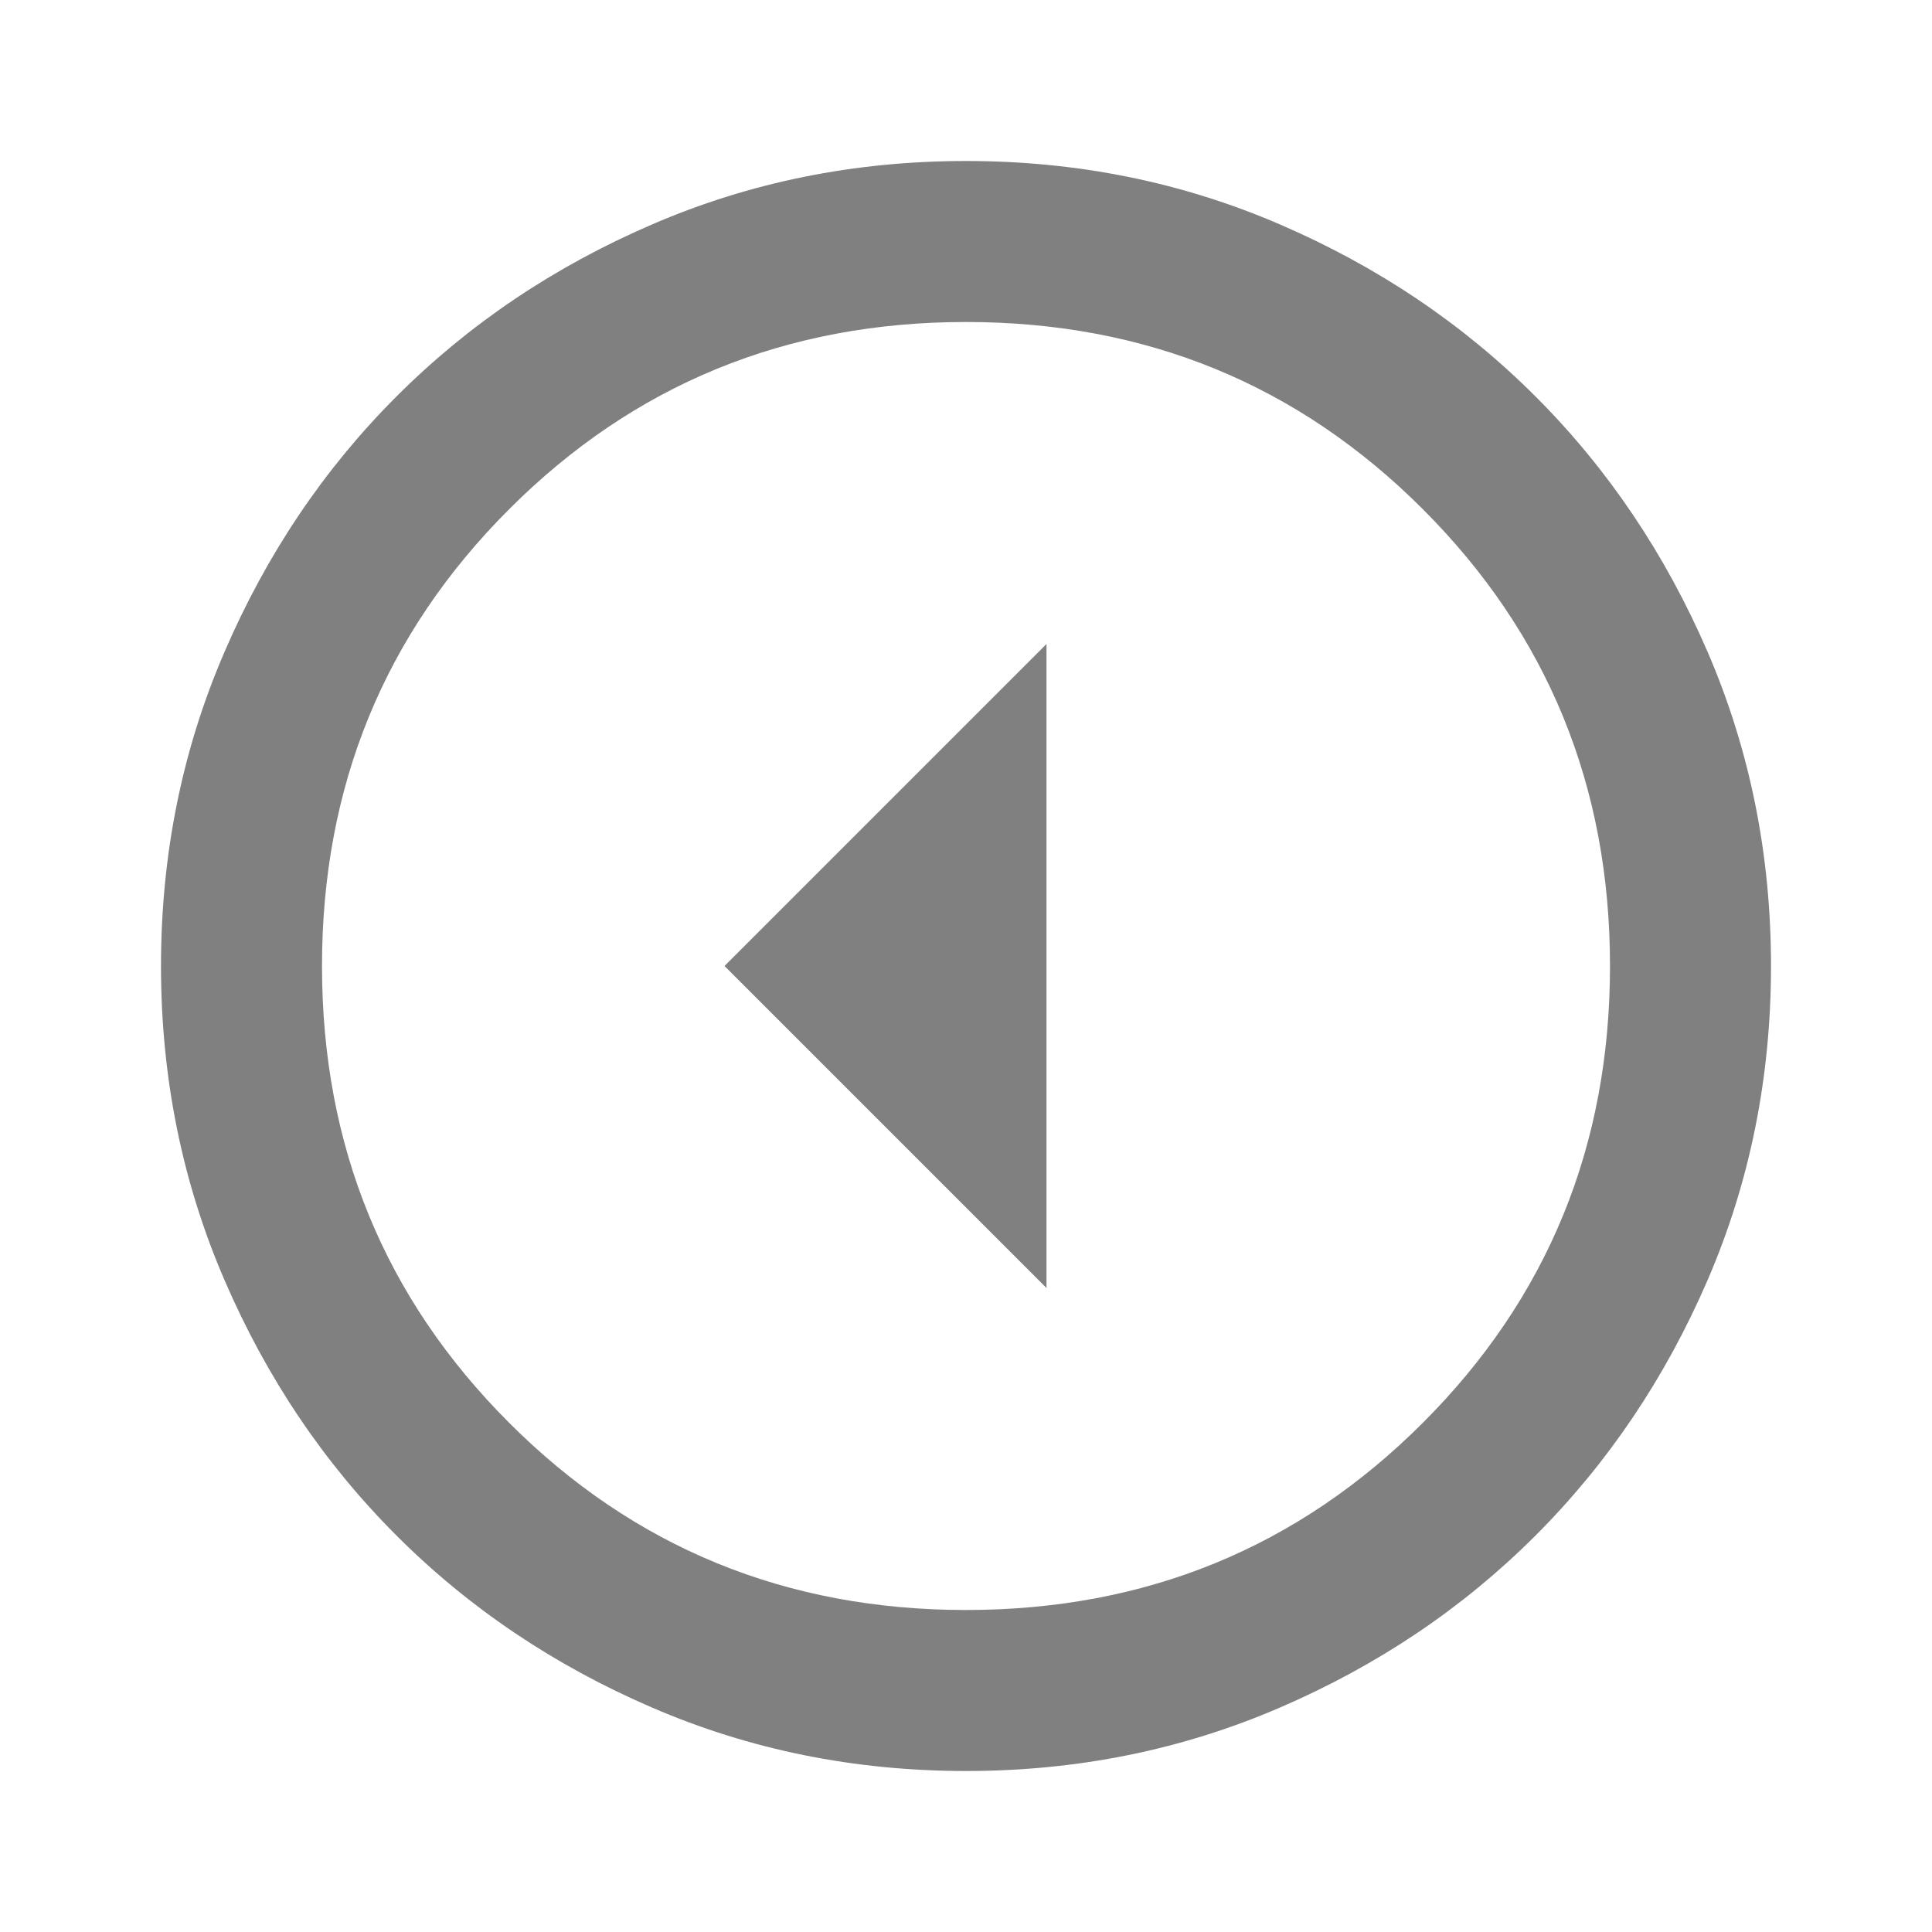 <svg width="51" height="51" viewBox="0 0 51 51" fill="none" xmlns="http://www.w3.org/2000/svg">
<path d="M19.125 25.5L27.625 34V17L19.125 25.5ZM4.25 25.5C4.25 22.56 4.808 19.798 5.925 17.212C7.039 14.627 8.553 12.378 10.466 10.466C12.378 8.553 14.627 7.039 17.212 5.925C19.798 4.808 22.56 4.25 25.5 4.25C28.44 4.25 31.202 4.808 33.788 5.925C36.373 7.039 38.622 8.553 40.534 10.466C42.447 12.378 43.961 14.627 45.078 17.212C46.193 19.798 46.75 22.56 46.75 25.5C46.75 28.44 46.193 31.202 45.078 33.788C43.961 36.373 42.447 38.622 40.534 40.534C38.622 42.447 36.373 43.961 33.788 45.075C31.202 46.192 28.44 46.75 25.5 46.75C22.56 46.75 19.798 46.192 17.212 45.075C14.627 43.961 12.378 42.447 10.466 40.534C8.553 38.622 7.039 36.373 5.925 33.788C4.808 31.202 4.25 28.44 4.25 25.5ZM8.5 25.5C8.5 30.246 10.147 34.266 13.441 37.559C16.734 40.853 20.754 42.5 25.5 42.5C30.246 42.5 34.266 40.853 37.559 37.559C40.853 34.266 42.5 30.246 42.5 25.5C42.5 20.754 40.853 16.734 37.559 13.441C34.266 10.147 30.246 8.5 25.5 8.5C20.754 8.5 16.734 10.147 13.441 13.441C10.147 16.734 8.5 20.754 8.5 25.5Z" fill="#808080"/>
</svg>
